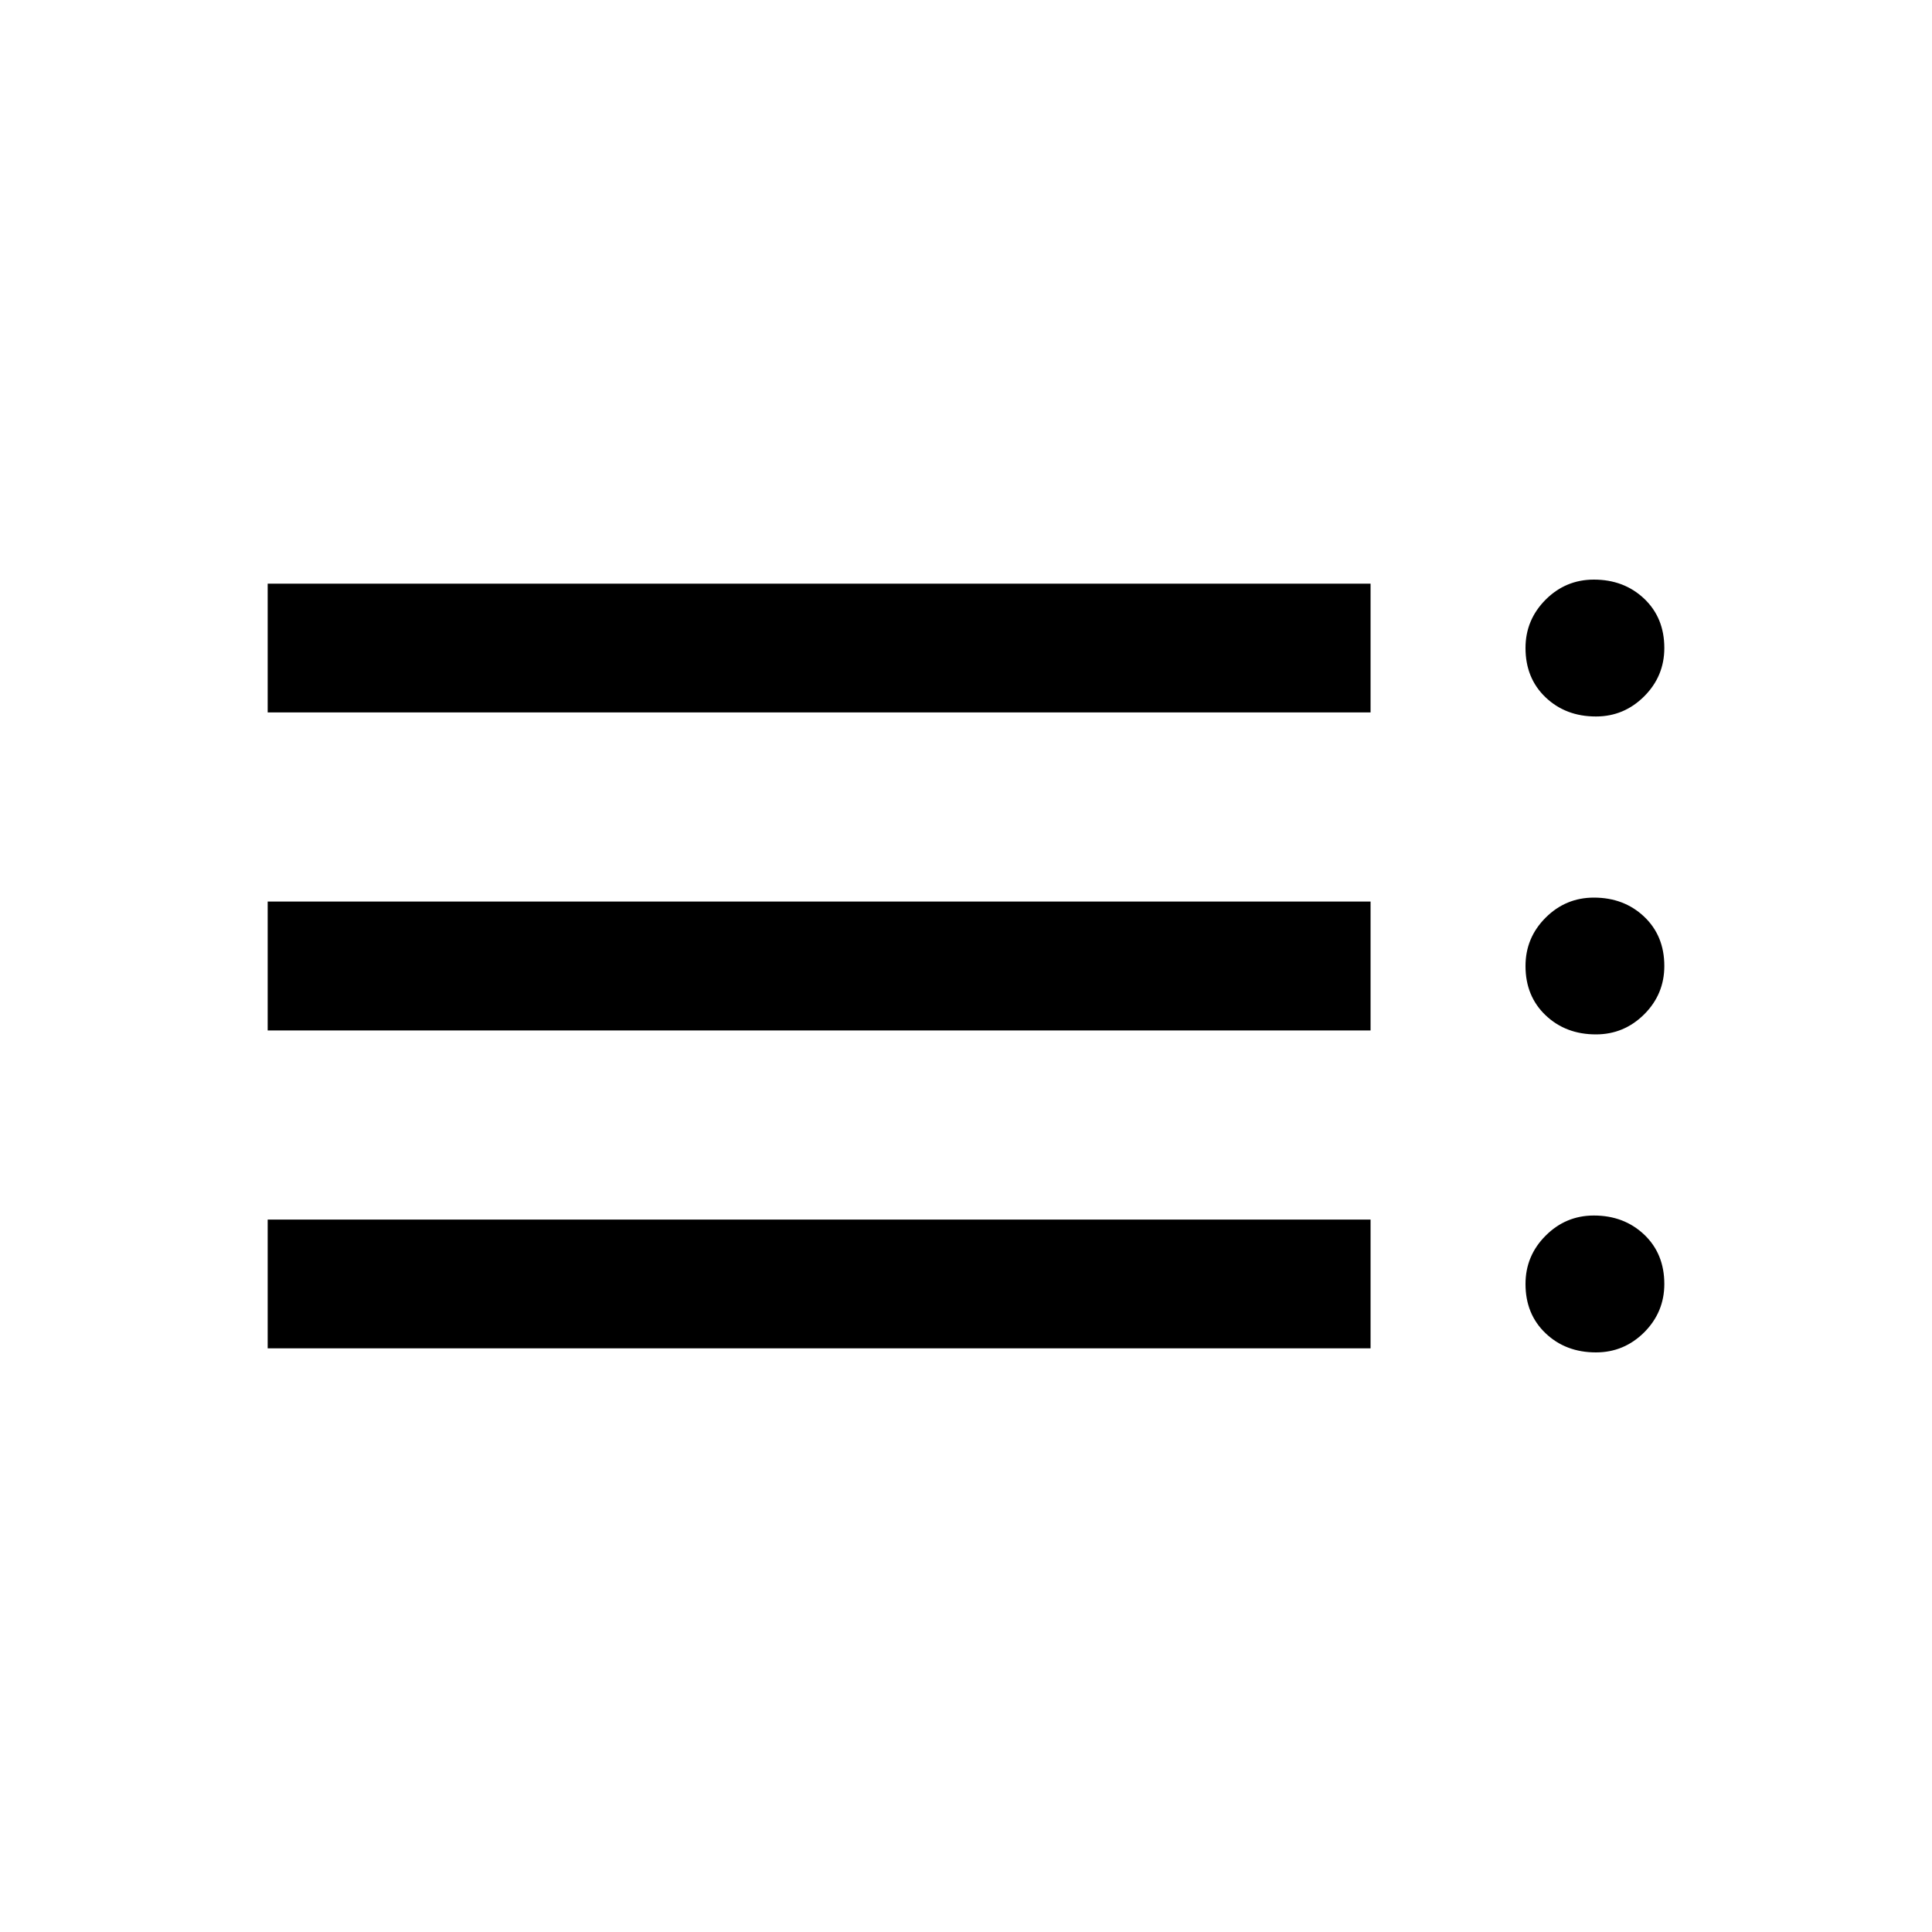 <svg xmlns="http://www.w3.org/2000/svg" height="20" width="20"><path d="M2.771 7.375V6.042H14.188V7.375ZM2.771 10.667V9.333H14.188V10.667ZM2.771 13.958V12.625H14.188V13.958ZM16.521 14Q16.208 14 16 13.802Q15.792 13.604 15.792 13.292Q15.792 13 16 12.792Q16.208 12.583 16.5 12.583Q16.812 12.583 17.021 12.781Q17.229 12.979 17.229 13.292Q17.229 13.583 17.021 13.792Q16.812 14 16.521 14ZM16.521 7.417Q16.208 7.417 16 7.219Q15.792 7.021 15.792 6.708Q15.792 6.417 16 6.208Q16.208 6 16.5 6Q16.812 6 17.021 6.198Q17.229 6.396 17.229 6.708Q17.229 7 17.021 7.208Q16.812 7.417 16.521 7.417ZM16.521 10.708Q16.208 10.708 16 10.51Q15.792 10.312 15.792 10Q15.792 9.708 16 9.5Q16.208 9.292 16.5 9.292Q16.812 9.292 17.021 9.49Q17.229 9.688 17.229 10Q17.229 10.292 17.021 10.5Q16.812 10.708 16.521 10.708Z"/></svg>